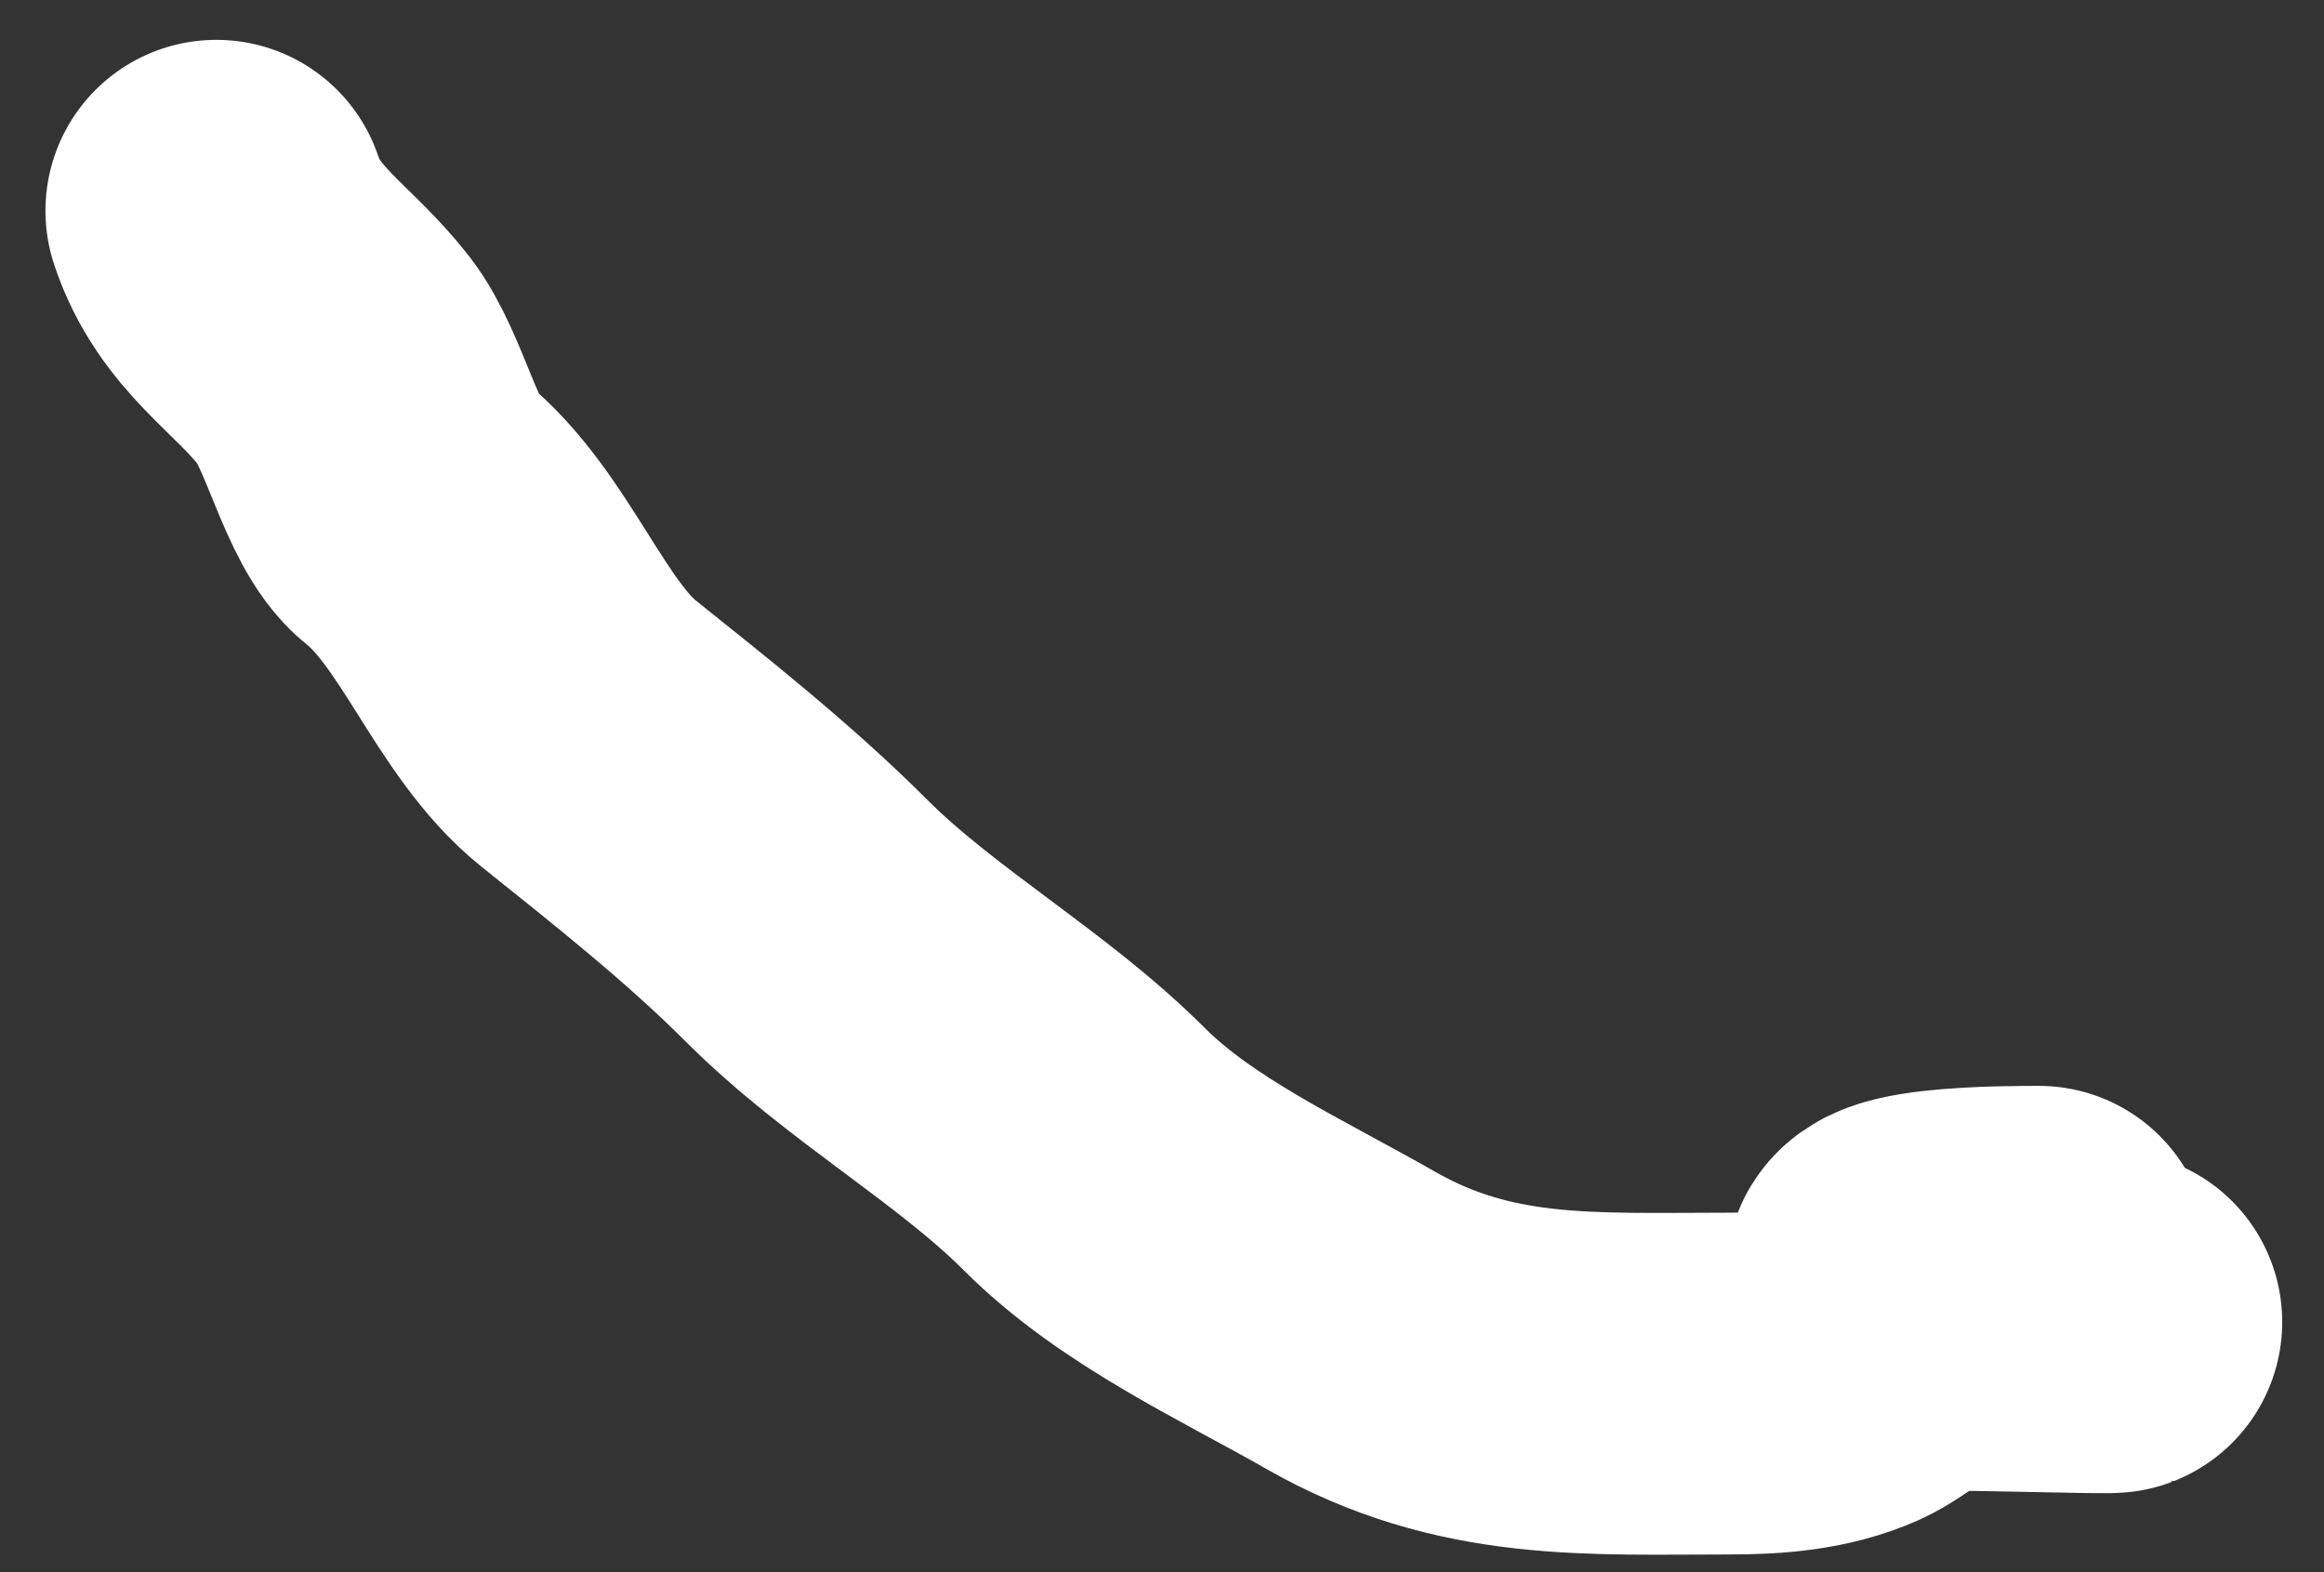 <svg width="34" height="23" viewBox="0 0 34 23" fill="none" xmlns="http://www.w3.org/2000/svg">
<rect x="0" y="0" width="34" height="23" fill="#333333" stroke="none"/>
<path d="M29.829 18.386C29.531 18.386 26.975 18.372 27.974 18.901C28.532 19.197 29.948 19.279 30.524 19.313C31.965 19.398 28.711 19.285 28.206 19.313C27.896 19.33 27.384 19.807 27.047 19.957C26.506 20.197 25.896 20.241 25.308 20.241C23.258 20.241 21.581 20.356 19.756 19.313C18.458 18.571 16.93 17.878 15.866 16.814C14.655 15.603 13.032 14.702 11.795 13.465C10.818 12.488 9.689 11.594 8.614 10.734C7.613 9.934 7.098 8.316 6.063 7.488C5.587 7.107 5.339 5.862 4.891 5.285C4.274 4.492 3.501 4.092 3.165 3.083" stroke="white" stroke-width="5" stroke-linecap="round"/>
</svg>
